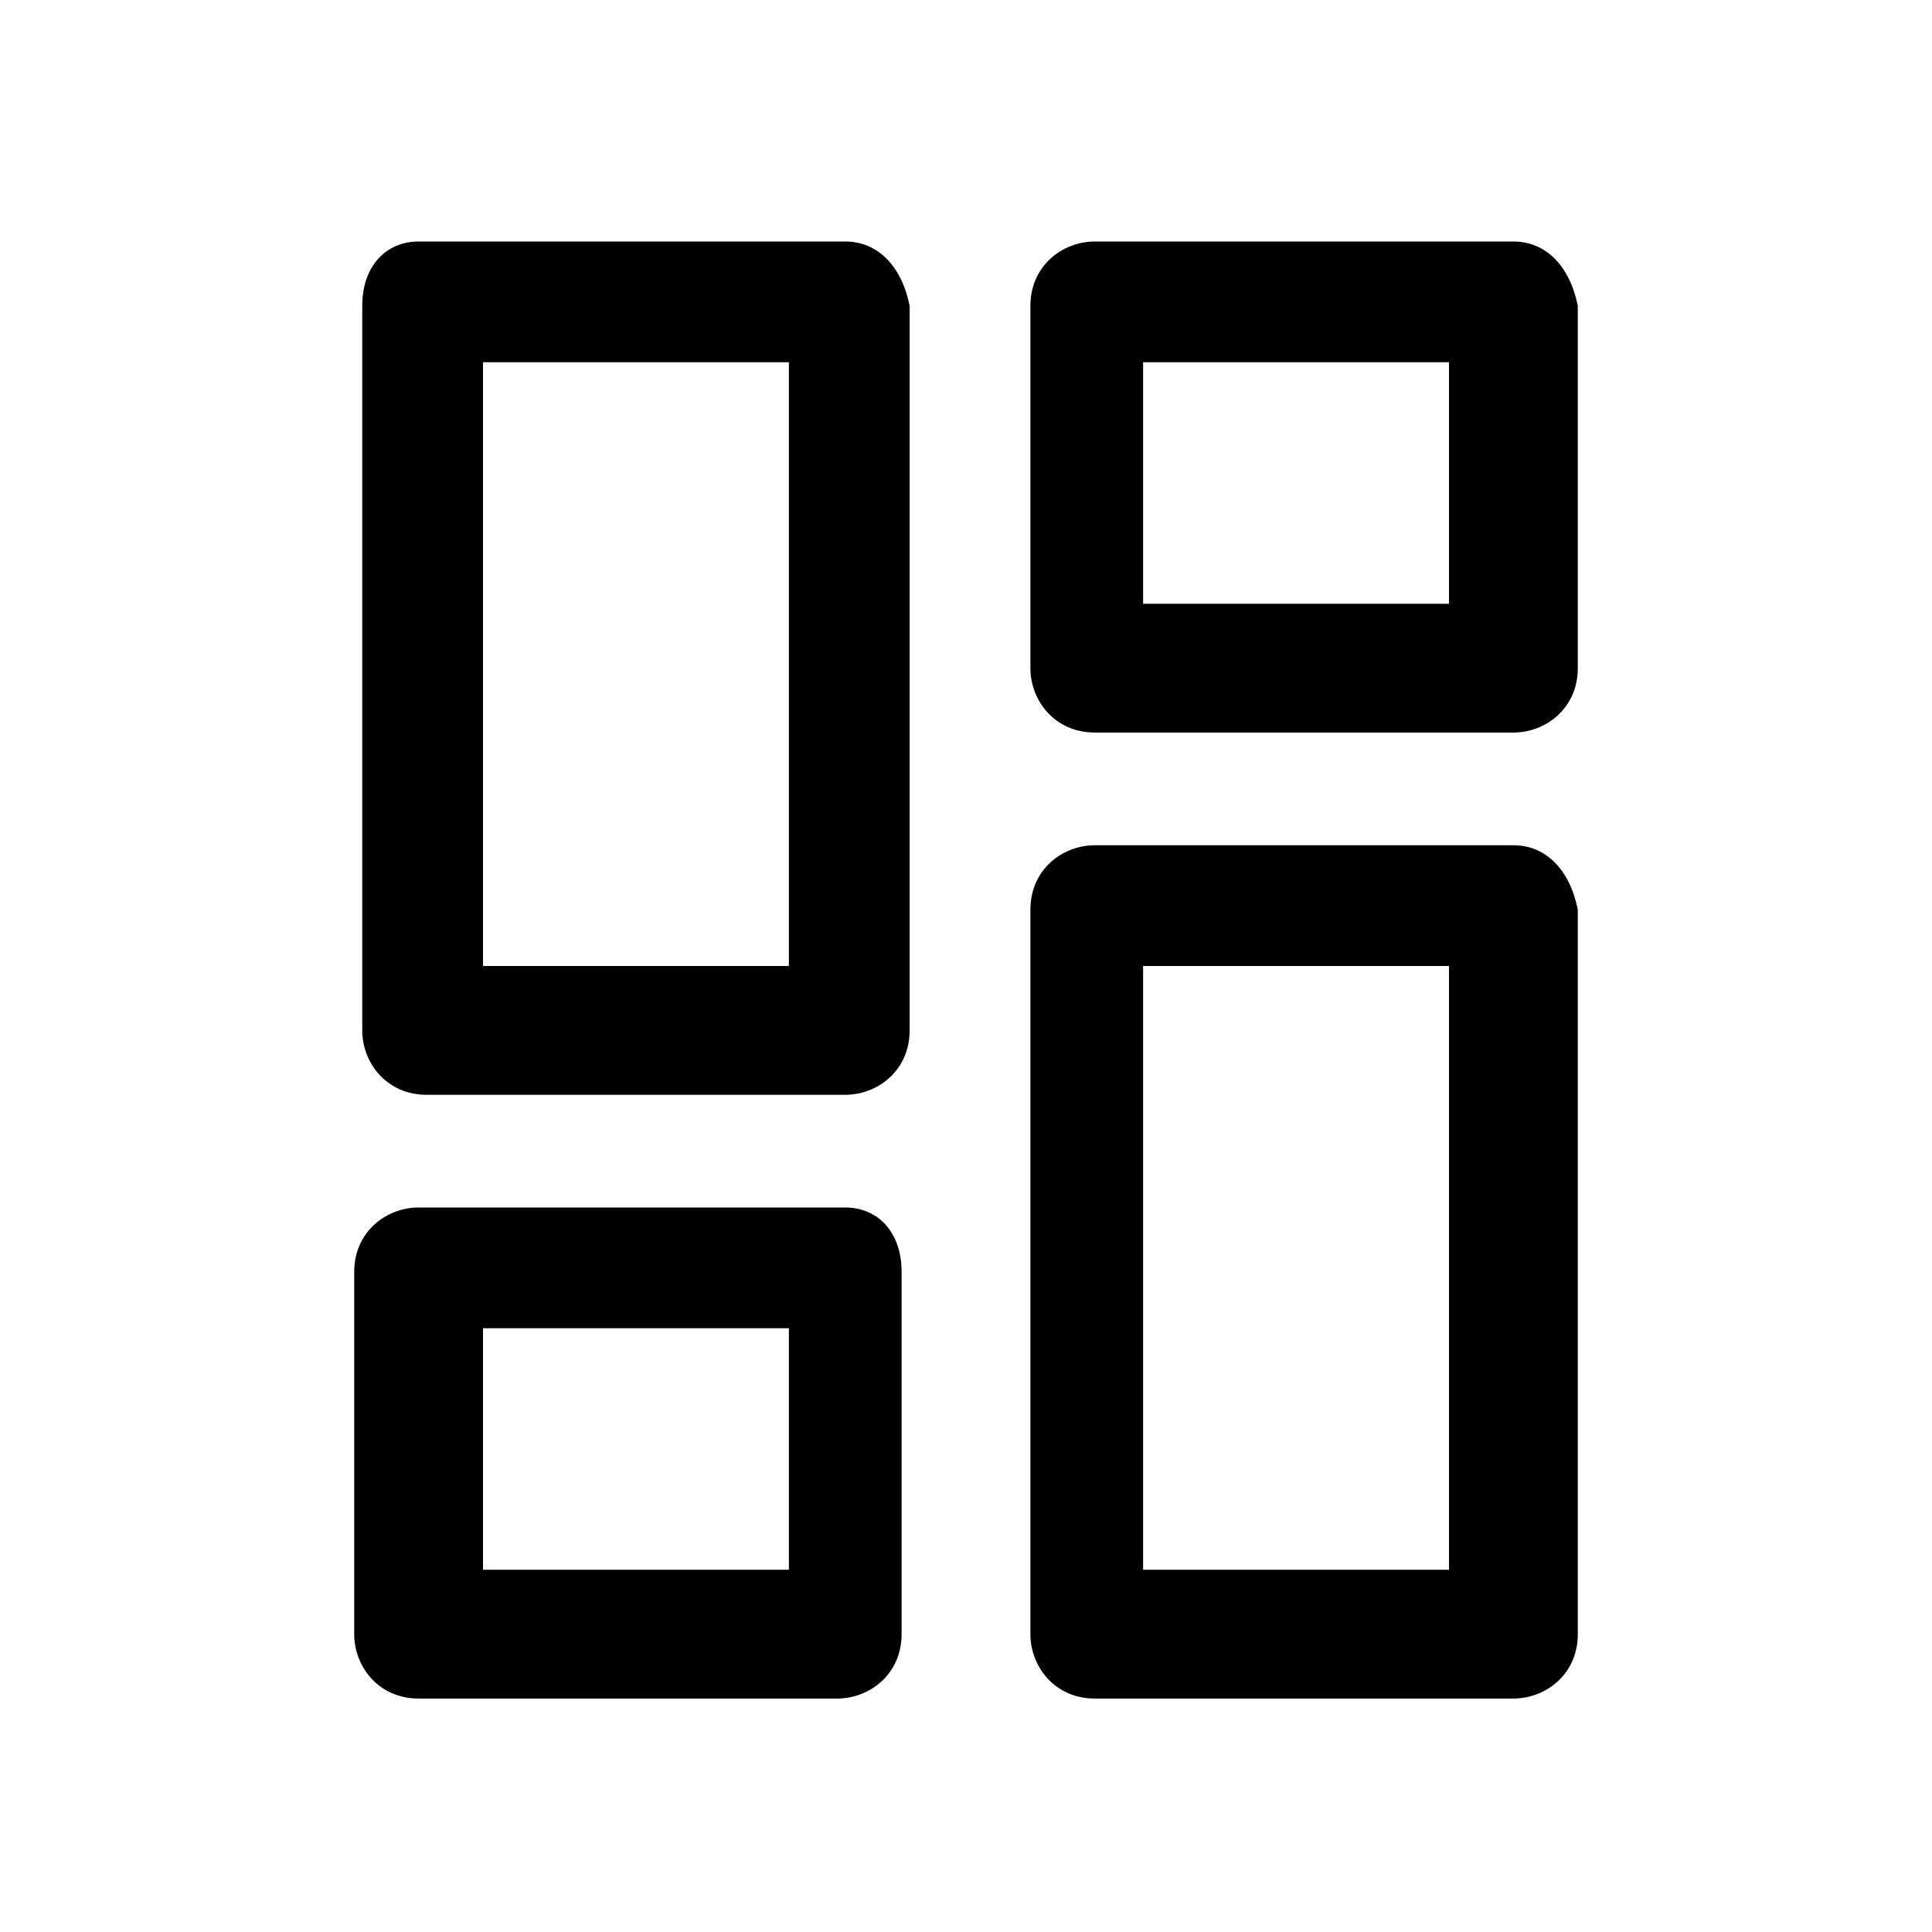 <svg xmlns="http://www.w3.org/2000/svg" xmlns:xlink="http://www.w3.org/1999/xlink" x="0px" y="0px" viewBox="0 0 240 240" xml:space="preserve"><path d="M105 150H52c-4 0 -8 3 -8 8v45c0 4 3 8 8 8h52c4 0 8 -3 8 -8v-45C112 153 109 150 105 150zM98 195H60v-30h38V195zM105 30H52C48 30 45 33 45 38v90c0 4 3 8 8 8h52c4 0 8 -3 8 -8v-90C112 33 109 30 105 30zM98 120H60V45h38V120zM188 30h-52c-4 0 -8 3 -8 8v45c0 4 3 8 8 8h52c4 0 8 -3 8 -8V38C195 33 192 30 188 30zM180 75h-38v-30H180V75zM188 105h-52c-4 0 -8 3 -8 8v90c0 4 3 8 8 8h52c4 0 8 -3 8 -8v-90C195 108 192 105 188 105zM180 195h-38V120H180V195z"/></svg>